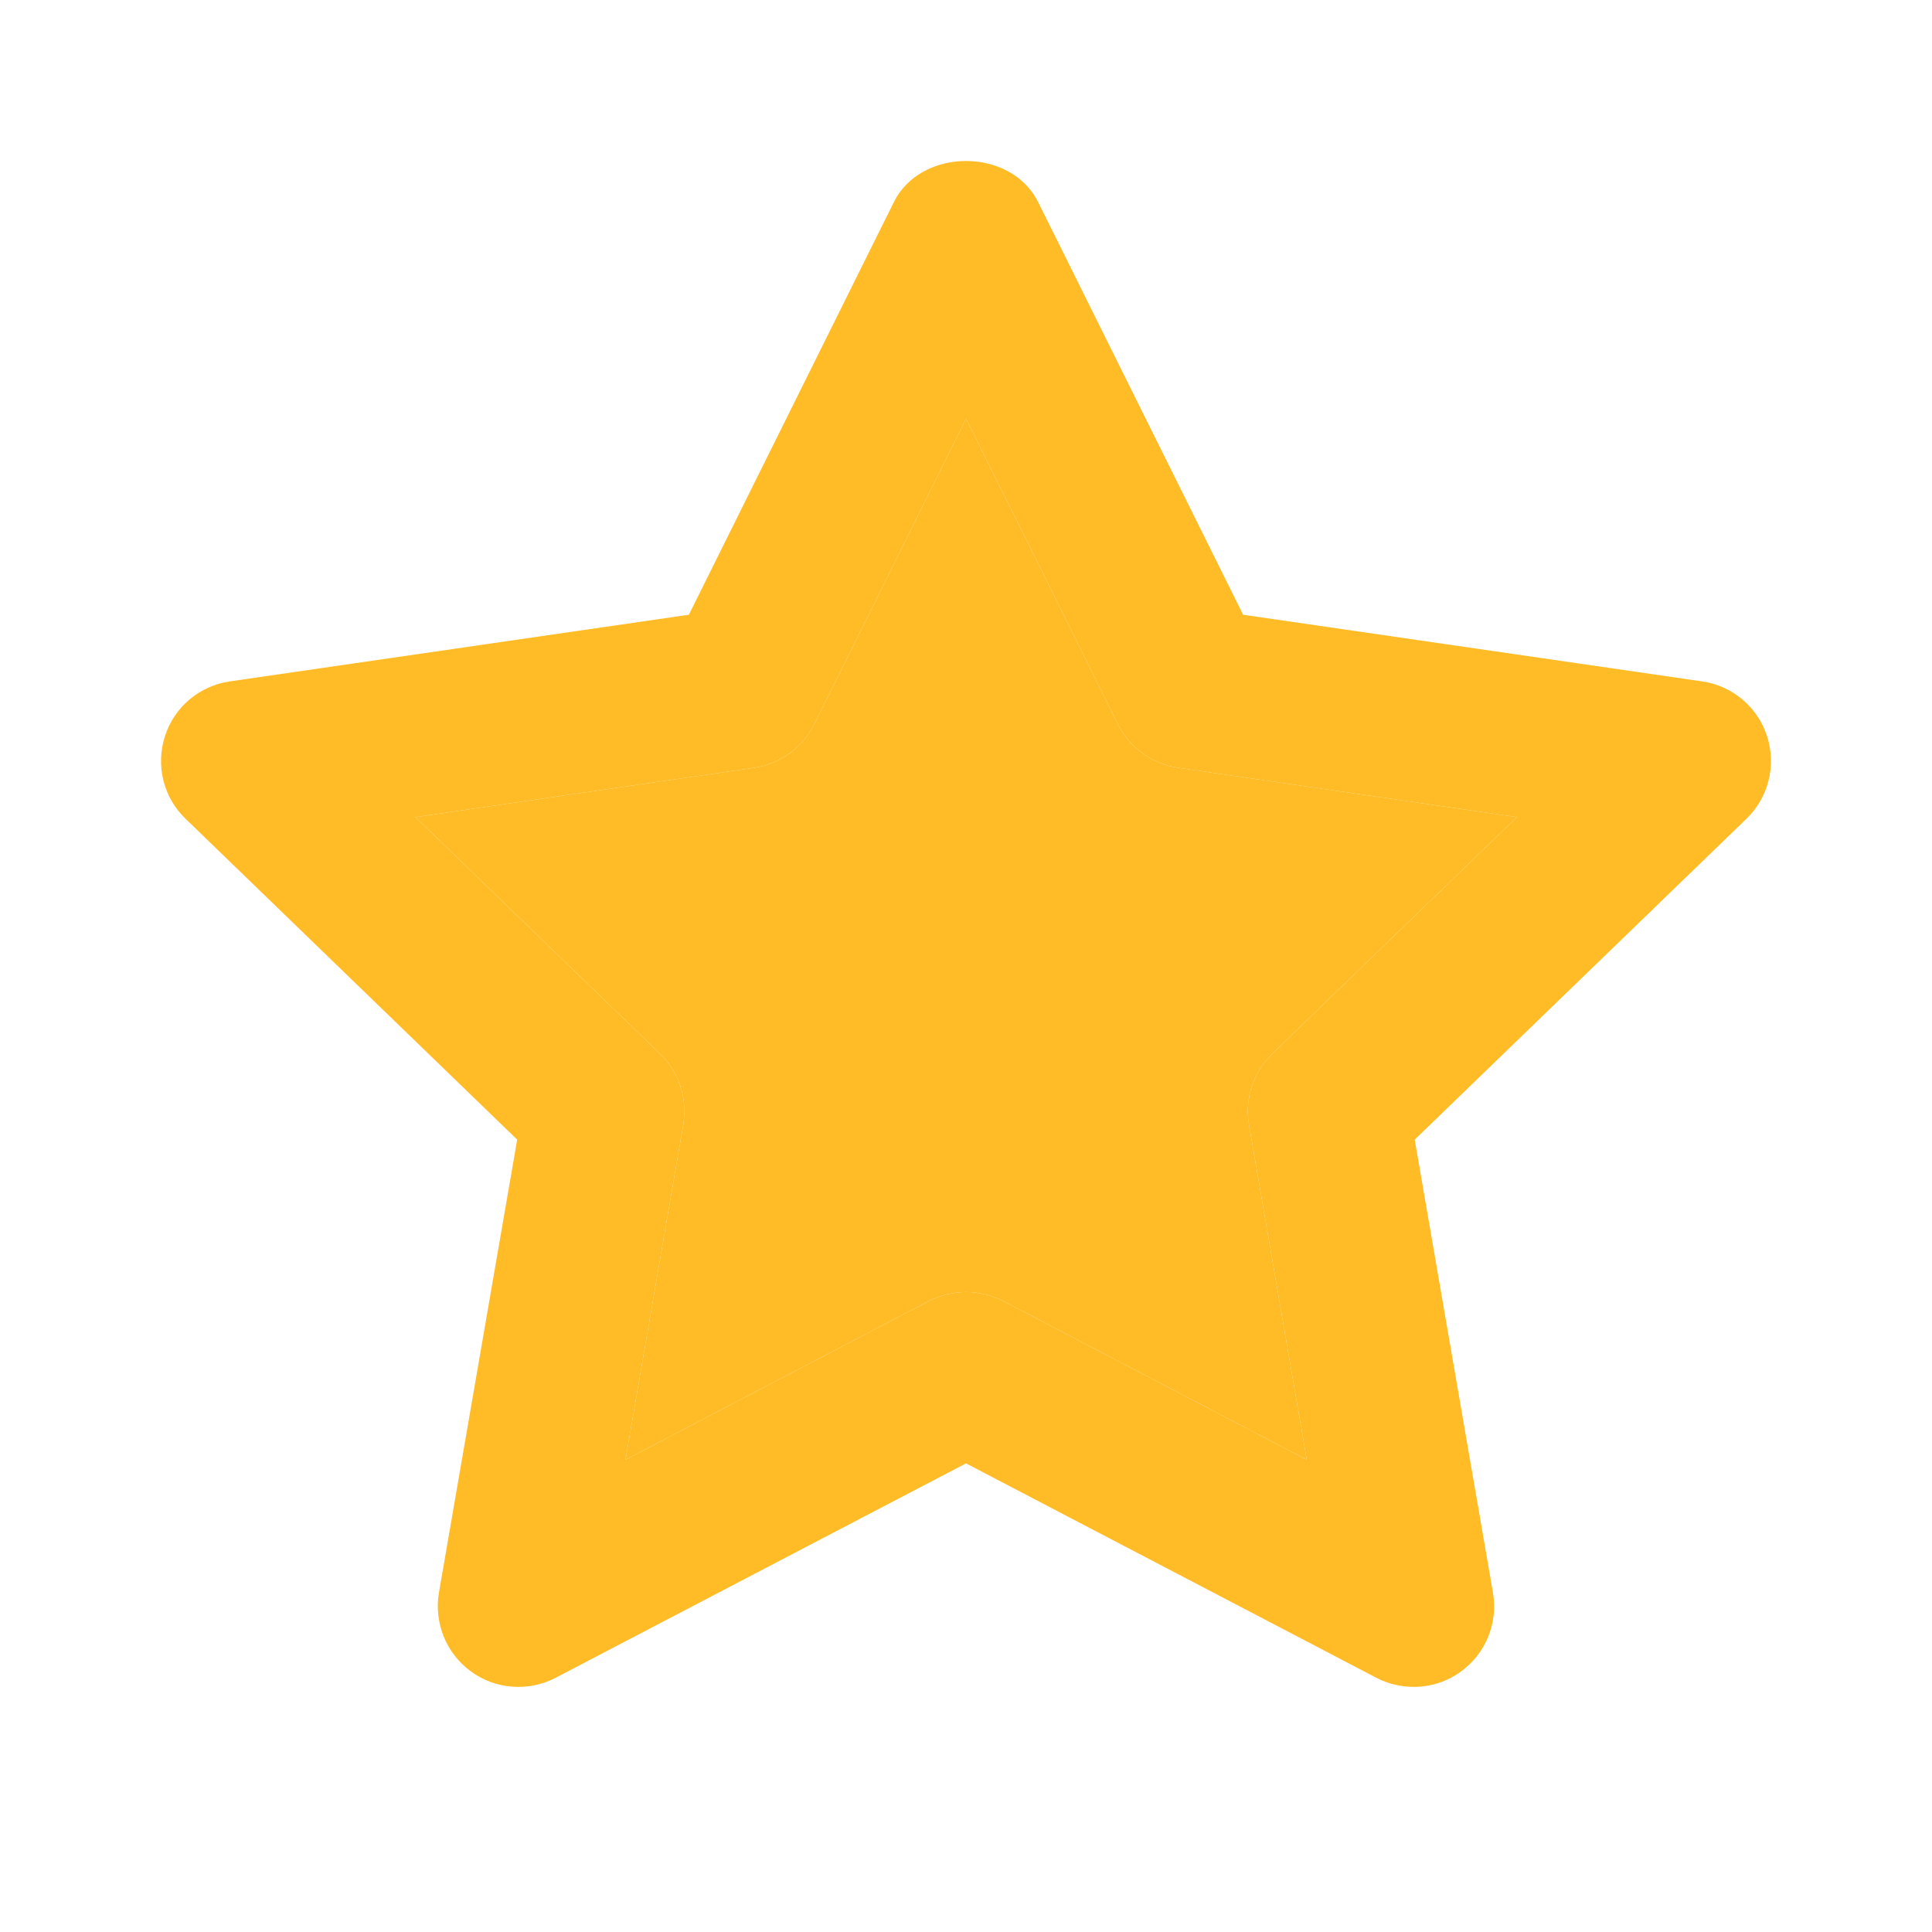 <svg width="16" height="16" viewBox="0 0 16 16" fill="none" xmlns="http://www.w3.org/2000/svg">
<path fill-rule="evenodd" clip-rule="evenodd" d="M11.399 13.895C11.496 13.945 11.602 13.97 11.708 13.97C11.847 13.97 11.985 13.927 12.1 13.842C12.305 13.693 12.407 13.44 12.364 13.19L11.716 9.438L14.463 6.781C14.646 6.605 14.712 6.339 14.634 6.097C14.556 5.855 14.347 5.679 14.096 5.643L10.295 5.091L8.597 1.673C8.372 1.22 7.628 1.22 7.403 1.673L5.705 5.091L1.904 5.643C1.653 5.679 1.443 5.855 1.366 6.097C1.288 6.339 1.353 6.605 1.537 6.781L4.283 9.438L3.635 13.19C3.593 13.44 3.695 13.693 3.9 13.842C4.103 13.991 4.375 14.012 4.601 13.895L8 12.119L11.399 13.895ZM8.31 10.775C8.213 10.726 8.107 10.7 8.001 10.7C7.895 10.7 7.789 10.726 7.692 10.775L5.18 12.089L5.658 9.317C5.696 9.1 5.623 8.879 5.464 8.725L3.44 6.767L6.242 6.359C6.459 6.328 6.646 6.193 6.744 5.997L8.001 3.467L9.258 5.997C9.356 6.193 9.543 6.328 9.76 6.359L12.562 6.767L10.538 8.725C10.379 8.879 10.306 9.1 10.344 9.317L10.822 12.089L8.31 10.775Z" fill="#FFBC26"/>
<path d="M8.001 10.7C8.107 10.7 8.213 10.726 8.31 10.775L10.822 12.089L10.344 9.317C10.306 9.1 10.379 8.879 10.538 8.725L12.562 6.767L9.76 6.359C9.543 6.328 9.356 6.193 9.258 5.997L8.001 3.467L6.744 5.997C6.646 6.193 6.459 6.328 6.242 6.359L3.44 6.767L5.464 8.725C5.623 8.879 5.696 9.1 5.658 9.317L5.18 12.089L7.692 10.775C7.789 10.726 7.895 10.7 8.001 10.7Z" fill="#FFBC26"/>
</svg>
